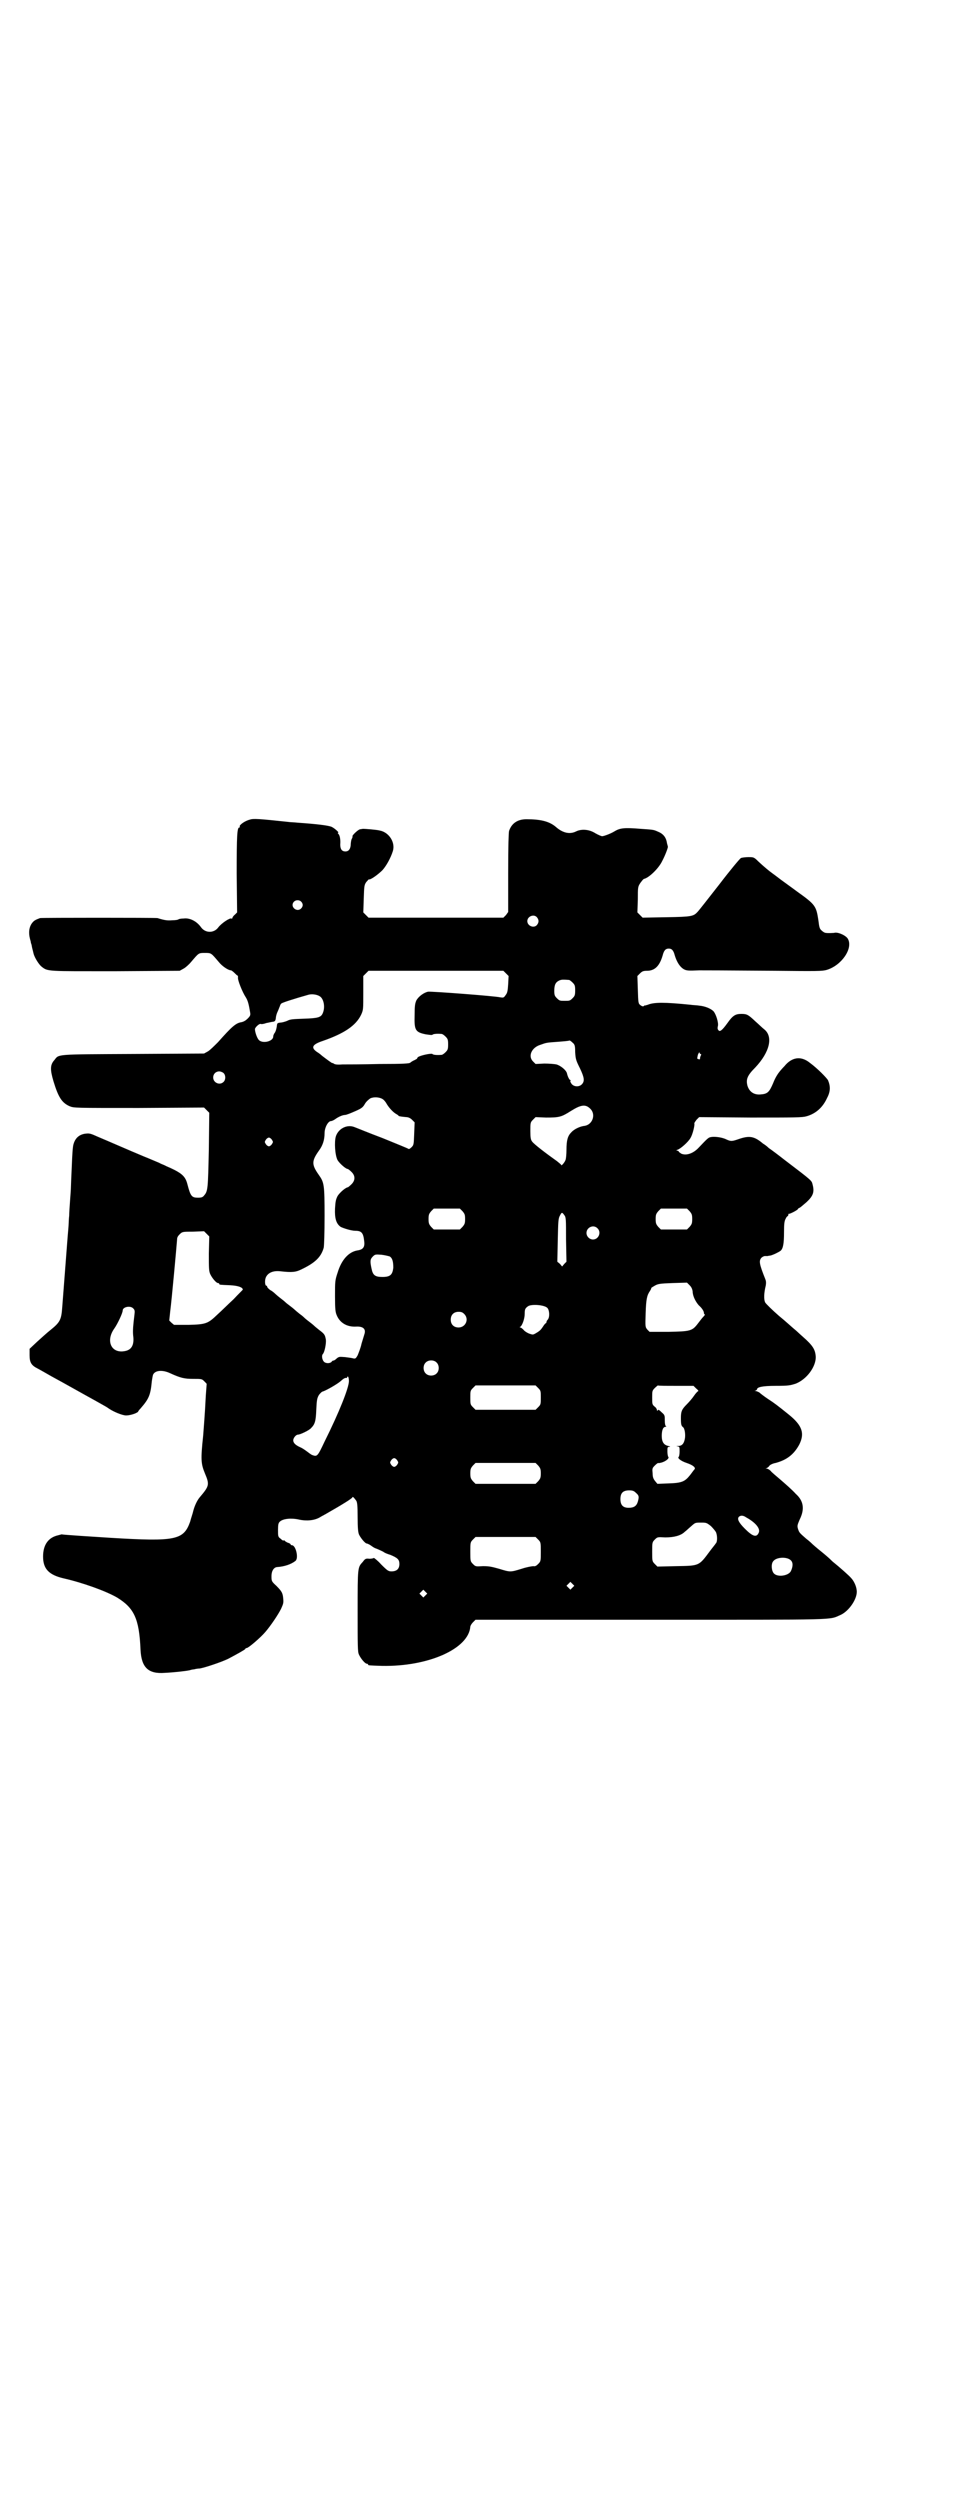 <?xml version="1.0" standalone="no"?>
<!DOCTYPE svg PUBLIC "-//W3C//DTD SVG 20010904//EN"
 "http://www.w3.org/TR/2001/REC-SVG-20010904/DTD/svg10.dtd">
<svg version="1.0" xmlns="http://www.w3.org/2000/svg"
 width="1109pt" height="2870pt" viewBox="0 0 1109 2870"
 preserveAspectRatio="xMidYMid meet">
<g transform="translate(0,2870) scale(0.5,-0.5)"
fill="#000000" stroke="none">
<path d="M574 3858 c-12 -3 -25 -13 -23 -16 1 -1 0 -2 -1 -2 -5 0 -6 -19 -6
-106 l1 -89 -5 -5 c-4 -3 -6 -7 -6 -8 0 -1 -1 -2 -2 -1 -4 2 -23 -11 -30 -20
-10 -14 -30 -14 -40 0 -10 14 -26 22 -40 20 -6 0 -11 -1 -12 -2 -1 -1 -7 -2
-14 -2 -11 -1 -18 0 -34 5 -6 1 -266 1 -270 0 -11 -4 -14 -6 -18 -11 -7 -9 -9
-22 -5 -37 1 -3 2 -7 2 -9 1 -2 2 -6 2 -7 1 -6 3 -12 4 -17 2 -9 12 -25 18
-30 15 -12 11 -11 171 -11 l147 1 9 5 c4 2 12 9 17 15 18 21 17 21 32 21 15 0
14 0 32 -21 8 -10 22 -19 28 -19 1 0 5 -3 8 -6 3 -3 6 -6 7 -6 1 0 1 -2 1 -5
-1 -5 10 -33 18 -45 5 -8 7 -17 10 -35 1 -6 0 -8 -6 -14 -4 -4 -9 -7 -14 -8
-13 -2 -22 -10 -54 -46 -8 -8 -18 -18 -23 -21 l-9 -5 -163 -1 c-180 -1 -170 0
-181 -14 -10 -11 -10 -22 -2 -49 11 -36 19 -49 37 -57 10 -4 11 -4 159 -4
l150 1 6 -6 6 -6 -1 -85 c-2 -89 -2 -95 -11 -105 -3 -4 -6 -5 -14 -5 -14 0
-17 3 -24 30 -5 20 -13 27 -50 43 -3 2 -10 4 -15 7 -5 2 -21 9 -36 15 -29 12
-93 40 -103 44 -20 9 -21 9 -31 8 -14 -2 -23 -10 -27 -24 -2 -6 -3 -26 -4 -51
-1 -23 -2 -44 -2 -48 0 -4 -1 -18 -2 -31 -1 -13 -2 -29 -2 -35 -1 -6 -1 -20
-2 -30 -1 -10 -4 -50 -7 -89 -3 -38 -6 -79 -7 -91 -2 -28 -5 -34 -26 -51 -9
-7 -23 -20 -32 -28 l-17 -16 0 -15 c0 -16 4 -23 18 -30 4 -2 18 -10 32 -18 35
-19 70 -39 101 -56 14 -8 27 -15 28 -16 12 -9 34 -18 43 -18 10 0 28 6 28 10
0 0 2 3 5 6 19 22 23 30 26 63 1 6 2 13 3 15 5 10 22 11 39 3 24 -11 33 -13
53 -13 20 0 20 0 26 -6 3 -3 6 -6 5 -6 0 -1 -1 -13 -2 -27 -2 -43 -5 -76 -6
-91 -6 -56 -5 -65 4 -87 11 -26 10 -29 -12 -55 -6 -7 -12 -20 -15 -32 -1 -5
-5 -16 -7 -24 -15 -42 -33 -46 -182 -37 -32 2 -111 7 -113 8 -1 0 -4 -1 -8 -2
-23 -5 -35 -22 -35 -49 0 -28 13 -42 47 -50 44 -10 97 -29 123 -44 39 -24 51
-48 54 -120 2 -41 18 -56 56 -53 21 1 48 4 57 6 3 1 7 2 10 2 3 1 9 2 13 2 12
2 48 14 65 22 19 10 39 21 40 23 0 1 1 2 3 2 4 0 32 24 43 37 12 14 29 39 36
53 5 11 6 14 5 23 -1 13 -3 17 -16 30 -11 10 -11 11 -11 22 0 13 6 21 14 21
15 1 31 6 41 14 8 6 1 36 -8 36 -2 0 -3 1 -3 2 0 1 -3 3 -7 4 -4 2 -7 4 -7 5
0 0 -1 1 -2 0 -1 -1 -4 1 -7 4 -6 4 -6 6 -6 20 0 13 1 16 4 19 7 7 26 9 44 5
18 -4 36 -2 48 5 3 2 11 6 16 9 24 14 23 13 44 26 8 5 15 10 15 11 0 3 4 -1 9
-8 2 -4 3 -10 3 -38 0 -23 1 -34 3 -39 3 -7 14 -21 18 -21 1 0 6 -2 10 -5 4
-3 9 -6 10 -6 3 -1 10 -4 18 -8 2 -2 9 -5 16 -7 17 -7 21 -11 21 -21 0 -11 -6
-17 -18 -17 -7 0 -9 1 -24 16 -8 9 -16 15 -17 15 0 -1 -5 -2 -10 -2 -8 1 -10
0 -15 -7 -12 -13 -12 -11 -12 -113 0 -80 0 -94 3 -100 4 -9 14 -21 18 -21 2 0
3 -1 3 -2 0 -2 2 -2 32 -3 106 -2 199 39 203 90 0 2 3 7 6 10 l6 6 402 0 c441
0 409 -1 437 11 20 9 40 39 37 57 -1 10 -7 22 -13 28 -4 5 -28 26 -38 34 -4 3
-8 7 -10 9 -2 2 -11 10 -21 18 -10 8 -18 15 -19 16 -1 1 -7 7 -15 13 -16 14
-16 14 -19 23 -2 7 -1 9 4 21 12 24 9 43 -9 59 -8 9 -24 23 -38 35 -8 7 -17
14 -20 18 -3 3 -7 5 -9 5 -3 0 -3 0 0 1 2 1 5 3 6 5 2 3 9 6 15 7 26 7 42 20
54 42 13 26 7 44 -24 69 -26 21 -34 27 -48 36 -9 6 -18 13 -20 15 -2 1 -6 3
-8 3 -3 0 -3 1 0 1 1 1 3 2 3 3 0 5 12 8 43 8 30 0 33 1 46 5 25 10 46 38 46
61 -1 17 -6 26 -30 47 -7 6 -15 14 -19 17 -5 4 -20 18 -36 31 -15 13 -29 27
-31 30 -4 7 -3 23 1 39 1 6 1 10 -1 15 -14 35 -15 42 -9 49 2 2 6 4 8 4 3 0 5
0 6 0 1 0 3 1 6 1 6 1 20 8 24 11 6 5 8 17 8 42 0 21 1 27 4 32 1 3 4 6 5 6 0
0 1 2 1 3 0 2 1 3 1 2 2 -1 21 9 21 11 0 1 2 2 4 3 1 0 9 7 16 13 15 14 18 23
14 39 -3 11 2 7 -65 58 -14 11 -30 23 -36 27 -5 5 -11 9 -13 10 -20 17 -31 19
-55 11 -17 -6 -19 -6 -30 -1 -10 5 -28 7 -36 5 -5 -1 -8 -4 -27 -24 -12 -13
-28 -19 -40 -14 -3 2 -6 4 -6 5 0 1 -2 2 -3 2 -3 0 -3 1 0 2 7 2 25 18 30 27
5 8 10 29 9 33 -1 1 2 5 5 9 l6 6 118 -1 c103 0 119 0 129 3 21 6 37 20 47 42
8 15 8 27 2 41 -4 6 -23 26 -42 40 -20 16 -41 13 -58 -8 -5 -5 -9 -10 -10 -11
-5 -6 -11 -15 -16 -28 -9 -21 -13 -25 -30 -26 -15 -1 -25 7 -29 20 -4 15 0 24
18 42 33 35 42 71 20 88 -4 3 -13 12 -20 18 -16 15 -19 17 -32 17 -14 0 -20
-4 -32 -21 -13 -18 -18 -21 -21 -16 -2 2 -2 5 -1 9 2 7 -4 27 -10 34 -7 7 -21
12 -33 13 -5 1 -14 1 -20 2 -59 6 -84 6 -98 0 -4 -1 -7 -2 -7 -2 0 1 -1 1 -2
-1 -2 -1 -4 -1 -8 2 -5 4 -5 5 -6 36 l-1 31 6 6 c5 5 8 6 16 6 18 0 29 11 36
35 3 12 7 16 14 16 7 0 11 -4 14 -16 5 -16 12 -26 20 -31 7 -4 11 -4 36 -3 32
0 32 0 175 -1 94 -1 108 -1 118 2 34 10 61 49 49 71 -4 8 -24 17 -32 14 -2 0
-13 -1 -19 0 -2 0 -6 2 -9 5 -5 4 -6 7 -8 24 -5 33 -7 36 -49 66 -12 9 -29 21
-37 27 -8 6 -17 13 -20 15 -7 5 -18 14 -32 27 -10 10 -11 10 -23 10 -6 0 -14
-1 -17 -2 -3 -2 -24 -27 -50 -61 -25 -32 -47 -60 -49 -62 -10 -11 -13 -12 -72
-13 l-55 -1 -6 6 -6 6 1 30 c0 28 0 29 6 38 3 4 6 8 8 9 11 2 34 24 42 41 7
13 14 32 13 33 0 1 -1 4 -2 8 -2 14 -9 22 -22 27 -9 4 -10 4 -39 6 -37 3 -47
2 -60 -6 -8 -5 -24 -11 -28 -11 -2 0 -9 3 -16 7 -14 9 -32 10 -44 4 -14 -7
-30 -4 -46 10 -15 13 -35 18 -68 18 -20 0 -34 -9 -40 -27 -1 -5 -2 -33 -2 -97
l0 -89 -5 -7 -6 -6 -155 0 -155 0 -6 6 -6 6 1 31 c1 29 1 32 6 39 3 3 5 6 6 6
3 -2 21 11 31 21 9 10 19 28 24 44 6 20 -9 43 -30 47 -7 2 -34 4 -38 4 -2 0
-6 -1 -7 -1 -4 0 -18 -13 -18 -16 1 0 0 -4 -2 -7 -1 -3 -2 -9 -2 -14 -1 -9 -5
-14 -12 -14 -8 0 -12 5 -12 16 1 11 -1 21 -4 24 -2 2 -2 3 -1 3 4 0 -10 12
-16 14 -9 3 -33 6 -76 9 -8 1 -18 1 -24 2 -66 7 -79 8 -87 5z m118 -188 c5 -5
5 -11 0 -16 -10 -10 -27 5 -16 16 4 4 12 4 16 0z m542 -36 c5 -6 5 -12 0 -18
-7 -8 -22 -2 -22 9 0 11 15 17 22 9z m-71 -129 l6 -6 -1 -19 c-1 -16 -2 -20
-6 -25 -4 -6 -5 -6 -12 -5 -12 3 -158 14 -166 13 -10 -2 -22 -11 -27 -20 -3
-7 -4 -12 -4 -33 -1 -35 1 -40 26 -45 8 -1 13 -2 15 -1 1 2 10 3 21 2 2 0 6
-3 9 -6 5 -5 6 -7 6 -18 0 -11 -1 -13 -6 -18 -3 -3 -7 -6 -9 -6 -11 -1 -20 0
-21 2 -3 2 -27 -3 -33 -7 -2 -2 -3 -3 -2 -3 1 0 -2 -2 -6 -4 -5 -2 -9 -5 -10
-6 -2 -2 -16 -3 -71 -3 -38 -1 -76 -1 -85 -1 -12 -1 -18 0 -20 2 -2 1 -3 2 -3
1 0 -1 -15 10 -24 17 -2 2 -7 6 -12 9 -14 10 -10 17 14 25 49 17 76 35 88 60
5 11 5 12 5 50 l0 39 6 6 6 6 155 0 155 0 6 -6z m145 -15 c1 0 5 -3 8 -6 5 -5
6 -7 6 -18 0 -11 -1 -13 -6 -18 -6 -6 -7 -6 -18 -6 -11 0 -12 0 -18 6 -5 5 -6
7 -6 17 0 14 3 20 12 24 5 2 8 2 22 1z m-574 -37 c10 -5 14 -25 8 -39 -4 -10
-11 -12 -44 -13 -24 -1 -31 -1 -38 -5 -5 -2 -12 -4 -16 -4 -7 -1 -7 -1 -8 -10
-1 -6 -3 -12 -5 -14 -2 -3 -3 -6 -3 -8 0 -11 -24 -17 -33 -8 -4 4 -9 18 -9 25
0 4 10 13 13 12 2 -1 8 0 13 2 6 1 13 3 16 3 4 1 5 2 6 8 0 4 2 11 4 15 2 4 4
10 5 12 1 3 2 6 4 7 2 2 30 11 62 20 7 2 18 1 25 -3z m588 -129 c1 -16 2 -19
11 -37 10 -21 11 -29 5 -36 -6 -7 -18 -7 -24 0 -2 3 -4 6 -3 7 1 1 1 2 0 2 -2
0 -6 7 -8 16 -2 7 -14 17 -24 20 -5 1 -17 2 -28 2 l-20 -1 -6 6 c-12 12 -3 32
17 38 14 5 13 5 41 7 13 1 25 2 26 3 1 0 4 -2 7 -5 5 -4 6 -7 6 -22z m288 -4
c2 0 2 -2 1 -3 -1 -2 -2 -5 -2 -7 0 -3 -1 -3 -6 -1 -1 0 0 4 1 9 2 4 3 7 4 5
0 -2 1 -3 2 -3z m-1096 -44 c5 -5 5 -15 0 -20 -9 -9 -24 -2 -24 10 0 8 6 14
14 14 3 0 8 -2 10 -4z m366 -60 c3 -2 7 -7 9 -11 6 -10 16 -20 22 -23 3 -2 5
-3 5 -4 0 -1 7 -2 18 -3 4 0 9 -2 13 -6 l6 -6 -1 -26 c-1 -25 -1 -26 -6 -31
-3 -3 -6 -5 -7 -4 -1 1 -28 12 -60 25 -32 12 -61 24 -64 25 -17 7 -37 -3 -43
-21 -4 -13 -2 -44 4 -55 5 -8 19 -20 23 -20 1 0 5 -3 8 -6 10 -9 10 -20 1 -29
-4 -4 -8 -7 -8 -7 -5 0 -19 -12 -24 -20 -4 -8 -5 -12 -6 -29 -1 -23 3 -35 13
-42 6 -3 24 -9 34 -9 14 0 18 -5 20 -23 2 -14 -2 -20 -15 -22 -20 -3 -37 -21
-46 -51 -6 -18 -6 -20 -6 -54 0 -31 1 -37 4 -44 7 -17 23 -27 44 -26 16 1 23
-5 20 -16 -1 -3 -4 -13 -7 -23 -2 -10 -7 -22 -9 -27 -4 -7 -5 -8 -10 -7 -3 1
-11 2 -19 3 -13 1 -14 1 -19 -3 -3 -3 -6 -5 -8 -5 -1 0 -3 -1 -4 -3 -4 -4 -14
-4 -18 1 -4 5 -5 14 -2 17 4 4 8 24 7 33 -2 11 -3 13 -15 22 -5 4 -10 8 -12
10 -2 2 -7 6 -11 9 -4 3 -9 7 -10 8 -1 1 -6 6 -12 10 -5 4 -11 9 -13 11 -1 1
-6 5 -10 8 -4 3 -8 6 -10 8 -2 2 -7 6 -11 9 -4 3 -10 8 -12 10 -3 3 -8 7 -12
9 -4 3 -7 6 -7 8 0 1 -1 2 -2 2 -3 0 -4 12 -1 19 5 11 17 16 34 14 27 -3 35
-2 49 5 31 15 44 28 50 49 1 5 2 33 2 73 0 72 -1 77 -13 94 -17 24 -17 32 0
56 9 12 13 25 13 40 0 13 8 28 15 28 2 0 6 2 9 4 8 6 18 10 23 10 3 0 13 4 22
8 16 7 19 9 24 18 3 5 9 10 12 12 8 4 22 3 29 -2z m477 -22 c13 -13 5 -36 -13
-39 -11 -1 -25 -8 -31 -15 -8 -8 -11 -18 -11 -40 0 -10 -1 -20 -2 -23 -2 -6
-10 -15 -10 -12 0 1 -5 5 -10 9 -24 17 -53 39 -57 45 -3 4 -4 8 -4 24 0 19 0
20 6 26 l6 6 24 -1 c30 0 35 1 57 15 24 15 34 16 45 5z m-732 -71 c3 -5 3 -5
0 -10 -2 -3 -5 -5 -7 -5 -2 0 -5 2 -7 5 -3 5 -3 5 0 10 2 3 5 5 7 5 2 0 5 -2
7 -5z m438 -164 c5 -6 6 -8 6 -18 0 -10 -1 -12 -6 -18 l-6 -6 -30 0 -30 0 -6
6 c-5 6 -6 8 -6 18 0 10 1 12 6 18 l6 6 30 0 30 0 6 -6z m522 0 c5 -6 6 -8 6
-18 0 -10 -1 -12 -6 -18 l-6 -6 -30 0 -30 0 -6 6 c-5 6 -6 8 -6 18 0 10 1 12
6 18 l6 6 30 0 30 0 6 -6z m-288 -9 c4 -5 4 -9 4 -56 l1 -51 -5 -5 -5 -6 -5 6
-6 5 1 49 c1 43 1 50 5 57 4 8 5 8 10 1z m76 -30 c10 -9 3 -26 -10 -26 -8 0
-15 7 -15 15 0 13 16 20 25 11z m-893 -58 c0 -32 0 -40 3 -47 4 -9 14 -21 18
-21 2 0 3 -1 3 -2 0 -2 1 -2 25 -3 19 -1 29 -5 29 -10 0 -1 -10 -10 -21 -22
-12 -11 -28 -27 -37 -35 -22 -21 -26 -23 -67 -24 l-33 0 -6 5 -5 5 2 19 c4 31
15 153 16 167 0 5 2 8 6 12 6 6 7 6 31 6 l25 1 6 -6 6 -6 -1 -39z m416 -7 c6
-4 8 -12 8 -26 -2 -16 -7 -21 -25 -21 -17 0 -22 4 -25 19 -4 18 -3 22 3 28 5
5 6 5 20 4 8 -1 16 -3 19 -4z m696 -80 c0 -11 7 -24 14 -32 8 -7 12 -14 12
-18 0 -2 1 -3 2 -3 1 0 -1 -3 -4 -6 -3 -3 -8 -10 -12 -15 -13 -17 -17 -18 -67
-19 l-44 0 -5 5 c-5 6 -5 6 -4 38 1 32 3 41 10 51 2 3 3 6 3 6 -1 1 3 3 8 6 7
4 11 5 41 6 l33 1 6 -6 c4 -4 6 -8 7 -14z m-334 -38 c5 -5 6 -21 1 -27 -2 -2
-3 -4 -3 -6 0 -1 -1 -2 -1 -2 -1 0 -4 -3 -7 -8 -6 -9 -8 -10 -16 -15 -7 -4 -7
-4 -16 -1 -5 2 -11 6 -13 9 -3 3 -6 5 -7 5 -2 0 -2 1 -1 1 5 2 11 19 11 30 0
11 1 13 8 18 8 5 37 3 44 -4z m-952 -1 c4 -4 4 -6 3 -15 -3 -24 -4 -36 -3 -47
3 -21 -3 -33 -18 -36 -32 -7 -46 23 -25 52 7 10 19 35 19 41 0 8 17 12 24 5z
m761 -13 c12 -12 3 -31 -13 -31 -11 0 -18 7 -18 18 0 11 7 18 18 18 6 0 9 -1
13 -5z m-64 -111 c7 -6 7 -19 1 -25 -6 -7 -19 -7 -25 -1 -7 6 -7 19 -1 25 6 7
19 7 25 1z m-201 -43 c0 -15 -22 -71 -56 -139 -16 -34 -17 -35 -28 -31 -3 1
-8 5 -12 8 -4 3 -11 8 -16 10 -11 5 -16 10 -16 16 0 5 6 13 11 13 5 0 26 10
30 15 9 9 11 16 12 43 1 22 2 26 6 33 3 4 7 8 9 8 9 3 33 17 40 23 8 7 11 9
15 8 0 0 1 1 1 2 0 1 1 2 2 1 1 -1 2 -5 2 -10z m435 -16 c6 -6 6 -7 6 -22 0
-15 0 -16 -6 -22 l-6 -6 -69 0 -69 0 -6 6 c-6 6 -6 7 -6 22 0 15 0 16 6 22 l6
6 69 0 69 0 6 -6z m317 5 l40 0 6 -6 c4 -3 6 -6 5 -6 -1 0 -6 -5 -10 -11 -4
-6 -12 -15 -17 -20 -11 -11 -13 -16 -13 -31 0 -15 1 -18 5 -21 4 -3 6 -18 4
-27 -2 -11 -7 -16 -15 -16 -5 0 -5 -1 -1 -1 4 -1 4 -2 4 -12 0 -6 -1 -11 -2
-12 -4 -3 6 -10 18 -14 15 -5 22 -11 18 -15 -2 -2 -6 -8 -10 -13 -12 -15 -19
-18 -49 -19 l-26 -1 -5 6 c-4 5 -6 9 -6 18 -1 11 -1 12 5 18 4 4 7 6 8 6 0 -1
4 0 8 1 10 3 18 10 15 13 -1 1 -2 7 -2 12 0 10 0 11 5 11 2 0 2 1 -3 2 -10 2
-15 9 -15 23 0 13 3 21 9 21 2 0 2 1 1 1 -2 1 -3 6 -3 13 0 12 0 13 -7 19 -6
6 -8 7 -9 5 -2 -2 -2 -2 -2 0 0 2 -2 6 -5 8 -6 5 -6 6 -6 21 0 15 0 16 6 22 3
3 7 6 7 6 1 -1 20 -1 42 -1z m-641 -171 c3 -5 3 -5 0 -10 -2 -3 -5 -5 -7 -5
-2 0 -5 2 -7 5 -3 5 -3 5 0 10 2 3 5 5 7 5 2 0 5 -2 7 -5z m324 -12 c5 -6 6
-8 6 -18 0 -10 -1 -12 -6 -18 l-6 -6 -69 0 -69 0 -6 6 c-5 6 -6 8 -6 18 0 10
1 12 6 18 l6 6 69 0 69 0 6 -6z m225 -63 c7 -6 7 -9 4 -20 -3 -10 -9 -14 -21
-14 -13 0 -19 6 -19 20 0 14 6 20 20 20 8 0 11 -1 16 -6z m253 -56 c22 -12 33
-26 29 -35 -5 -12 -14 -9 -32 9 -14 14 -18 22 -14 27 4 4 10 4 17 -1z m-81
-20 c5 -5 11 -12 12 -15 3 -8 3 -22 -1 -25 -1 -2 -7 -9 -13 -17 -26 -35 -24
-34 -78 -35 l-43 -1 -6 6 c-6 6 -6 7 -6 28 0 21 0 22 6 28 6 6 6 6 24 5 20 0
36 4 45 13 3 2 9 8 15 13 9 8 9 8 22 8 12 0 13 0 23 -8z m-397 -31 c6 -6 6 -7
6 -28 0 -21 0 -22 -6 -28 -4 -4 -7 -6 -11 -5 -3 0 -15 -2 -27 -6 -26 -8 -26
-8 -52 0 -18 5 -23 6 -37 6 -17 -1 -17 -1 -23 5 -6 6 -6 7 -6 28 0 21 0 22 6
28 l6 6 69 0 69 0 6 -6z m580 -47 c6 -5 6 -14 1 -25 -5 -11 -30 -15 -39 -6 -6
6 -7 22 -2 28 7 10 31 11 40 3z m-501 -63 l-5 -5 -4 4 -5 5 4 4 5 5 4 -4 5 -5
-4 -4z m-338 -18 l-5 -5 -4 4 -5 5 4 4 5 5 4 -4 5 -5 -4 -4z"/>
</g>
</svg>
